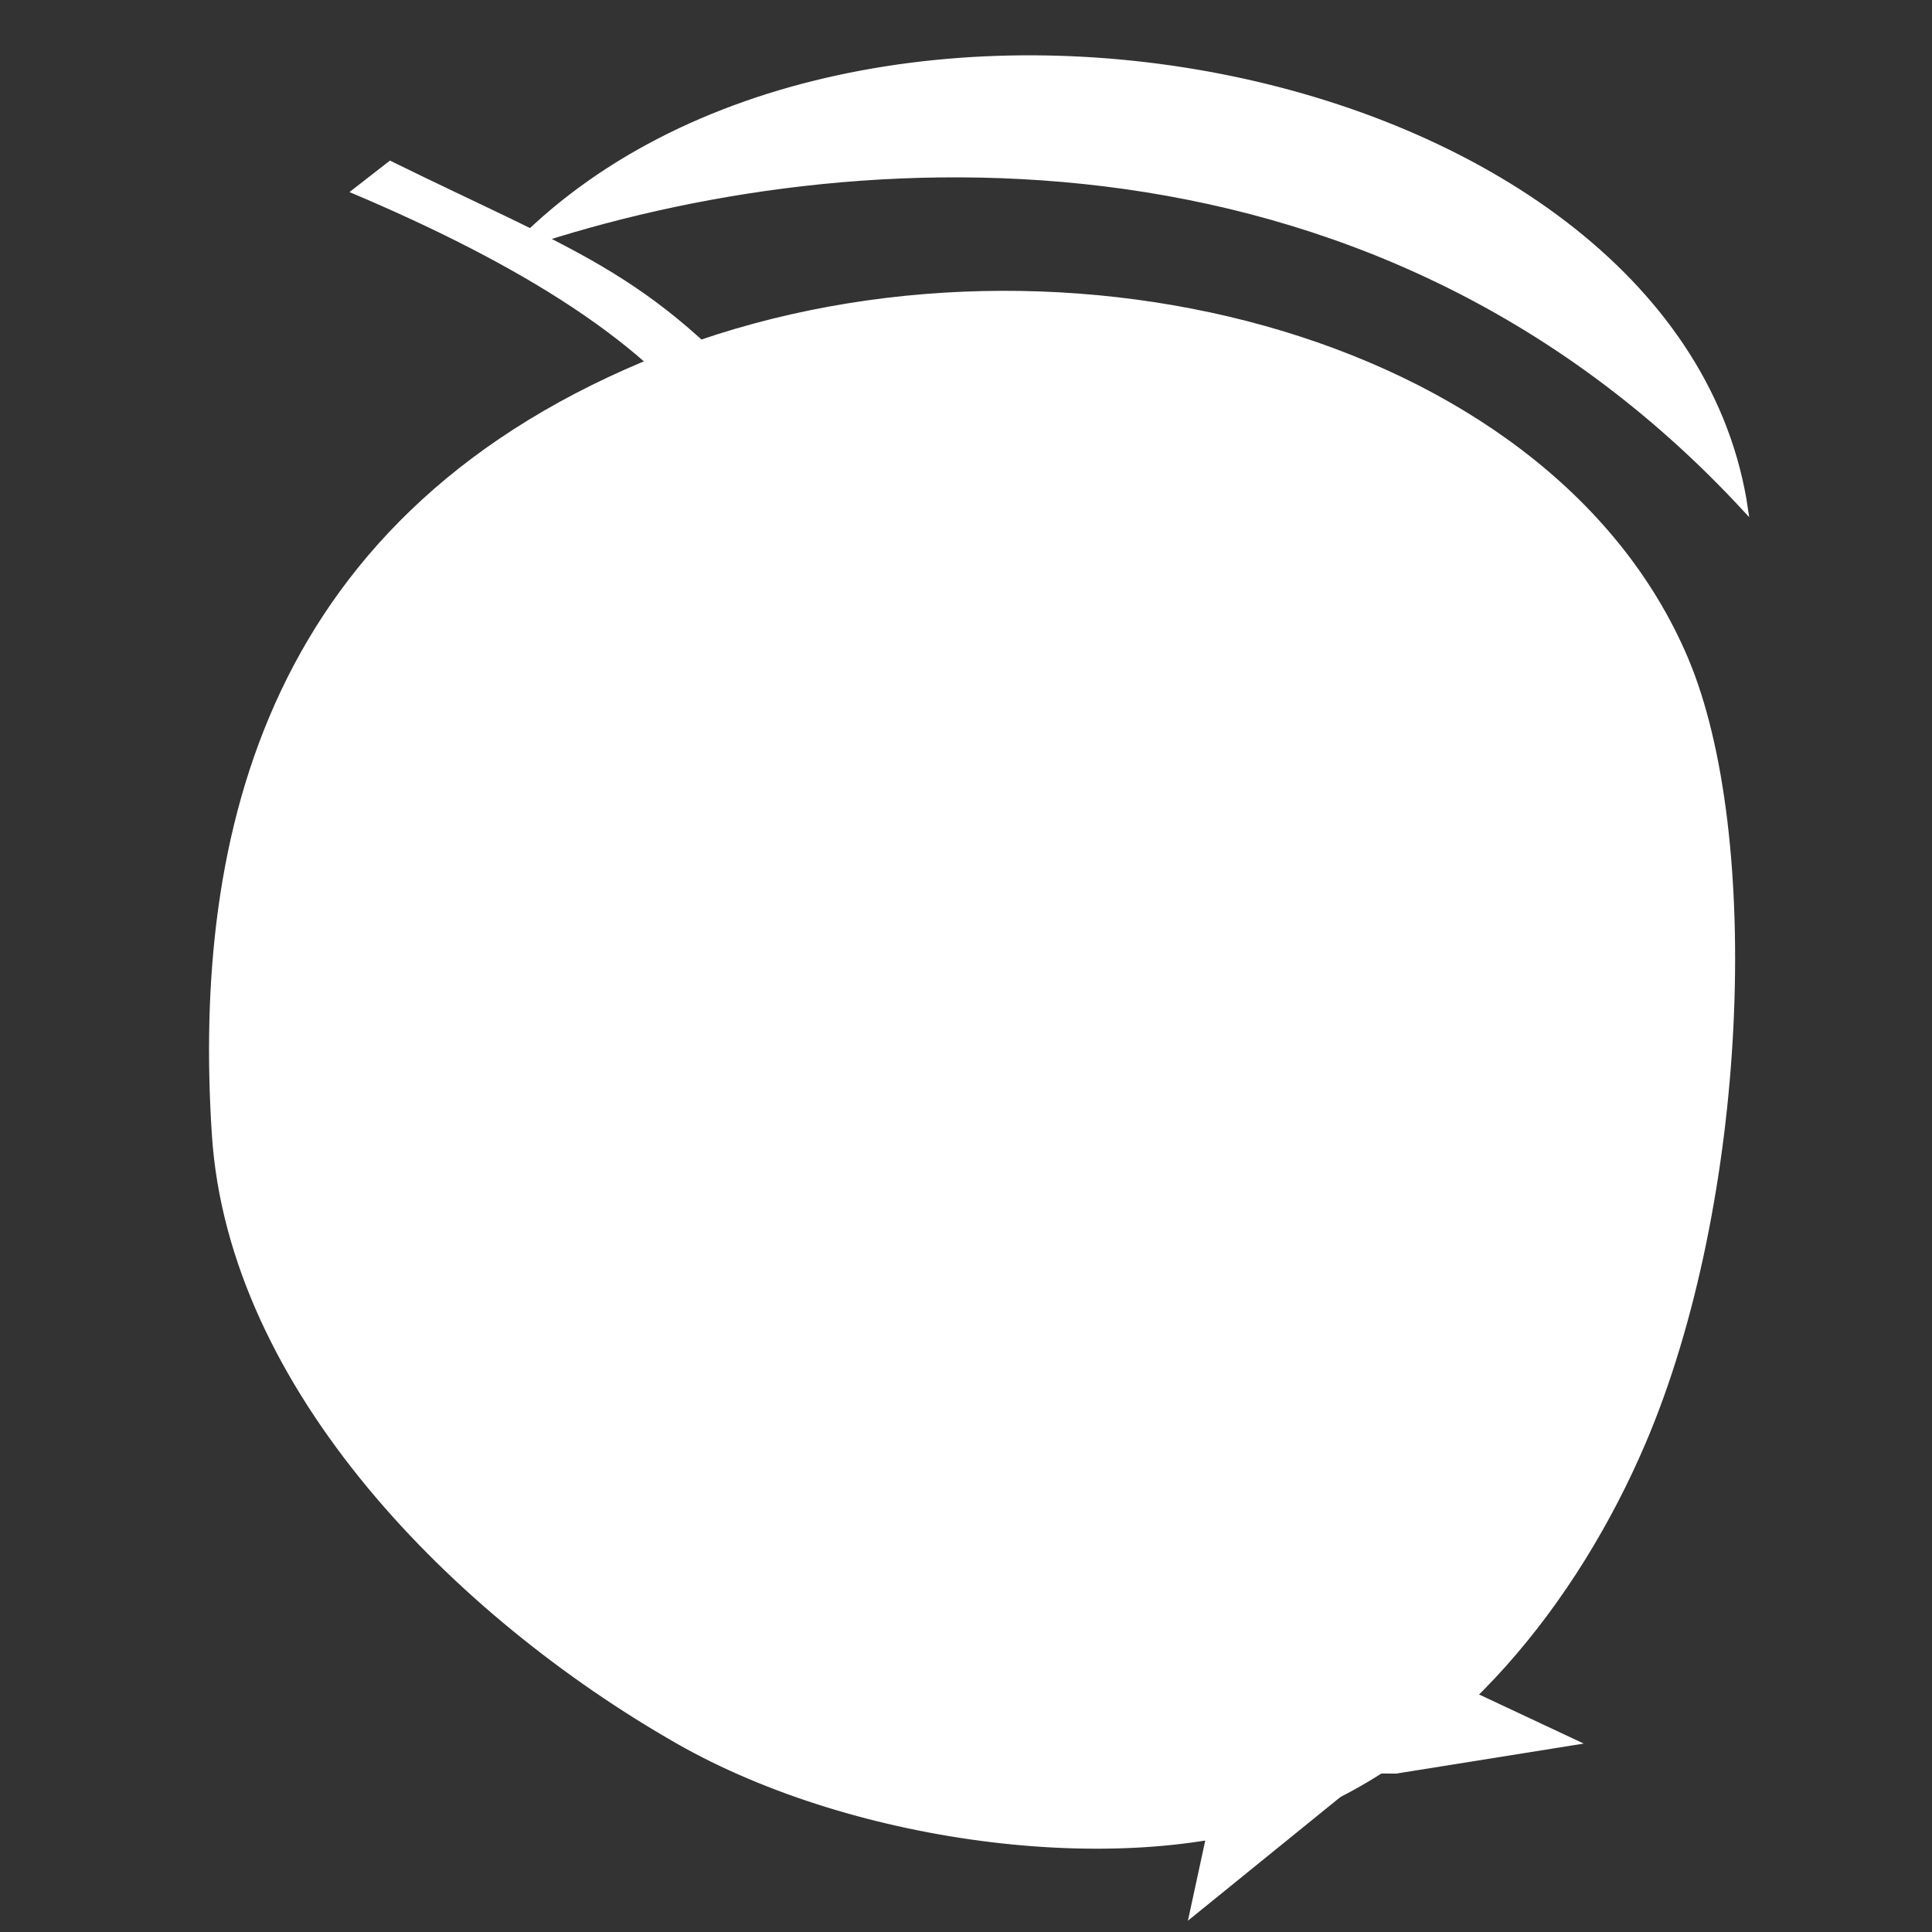 <?xml version="1.0" encoding="UTF-8" standalone="no"?>
<svg
   xmlns:dc="http://purl.org/dc/elements/1.1/"
   xmlns:cc="http://creativecommons.org/ns#"
   xmlns:rdf="http://www.w3.org/1999/02/22-rdf-syntax-ns#"
   xmlns:svg="http://www.w3.org/2000/svg"
   xmlns="http://www.w3.org/2000/svg"
   version="1.1"
   id="svg2"
   viewBox="0 0 354.331 354.331"
   height="10cm"
   width="10cm">
  <rect x="0" y="0" width="354.331" height="354.331" fill="#333333" stroke="none"/>
  <defs
     id="defs4" />
  <g
     transform="translate(0,-698.031)"
     style="display:none"
     id="layer2">
    <rect
       y="698.809"
       x="-1.01"
       height="352.239"
       width="356.806"
       id="rect4157"
       style="fill:#000000" />
  </g>
  <g
     transform="translate(0,-698.031)"
     style="display:inline"
     id="layer1">
    <path
       id="path3349"
       d="m 308.755,818.936 c 13.674,32.165 11.06,99.486 -7.776,143.549 -12.236,28.623 -34.261,56.822 -63.916,68.084 -29.655,11.262 -79.785,5.202 -112.61,-13.557 C 84.046,993.921 42.709,952.497 39.706,906.054 36.172,851.398 49.45,792.273 121.793,763.717 191.202,736.318 283.333,759.134 308.755,818.936 Z"
       style="fill:#ffffff;fill-rule:evenodd;stroke:#ffffff;stroke-width:1.707px;stroke-linecap:butt;stroke-linejoin:miter;stroke-opacity:1" />
    <path
       id="path4151"
       d="m 265.134,1006.634 23.159,10.866 -32.286,5.166 -5.062,-0.036 -32.062,26.006 4.183,-19.34 z"
       style="fill:#ffffff;fill-rule:evenodd;stroke:#ffffff;stroke-width:1.289px;stroke-linecap:butt;stroke-linejoin:miter;stroke-opacity:1" />
    <path
       id="path4153"
       d="M 93.726,743.881 C 156.089,678.584 308.327,709.322 320.209,791.628 250.458,715.964 151.772,723.676 93.726,743.881 Z"
       style="fill:#ffffff;fill-rule:evenodd;stroke:#ffffff;stroke-width:0.826px;stroke-linecap:butt;stroke-linejoin:miter;stroke-opacity:1" />
    <path
       id="path4155"
       d="M 131.482,778.888 C 119.994,761.03 95.169,746.036 64.745,733.173 l 6.81,-5.3 c 35.356,17.393 48.578,20.539 72.866,49.69 z"
       style="fill:#ffffff;fill-rule:evenodd;stroke:#ffffff;stroke-width:0.665px;stroke-linecap:butt;stroke-linejoin:miter;stroke-opacity:1" />
  </g>
</svg>
